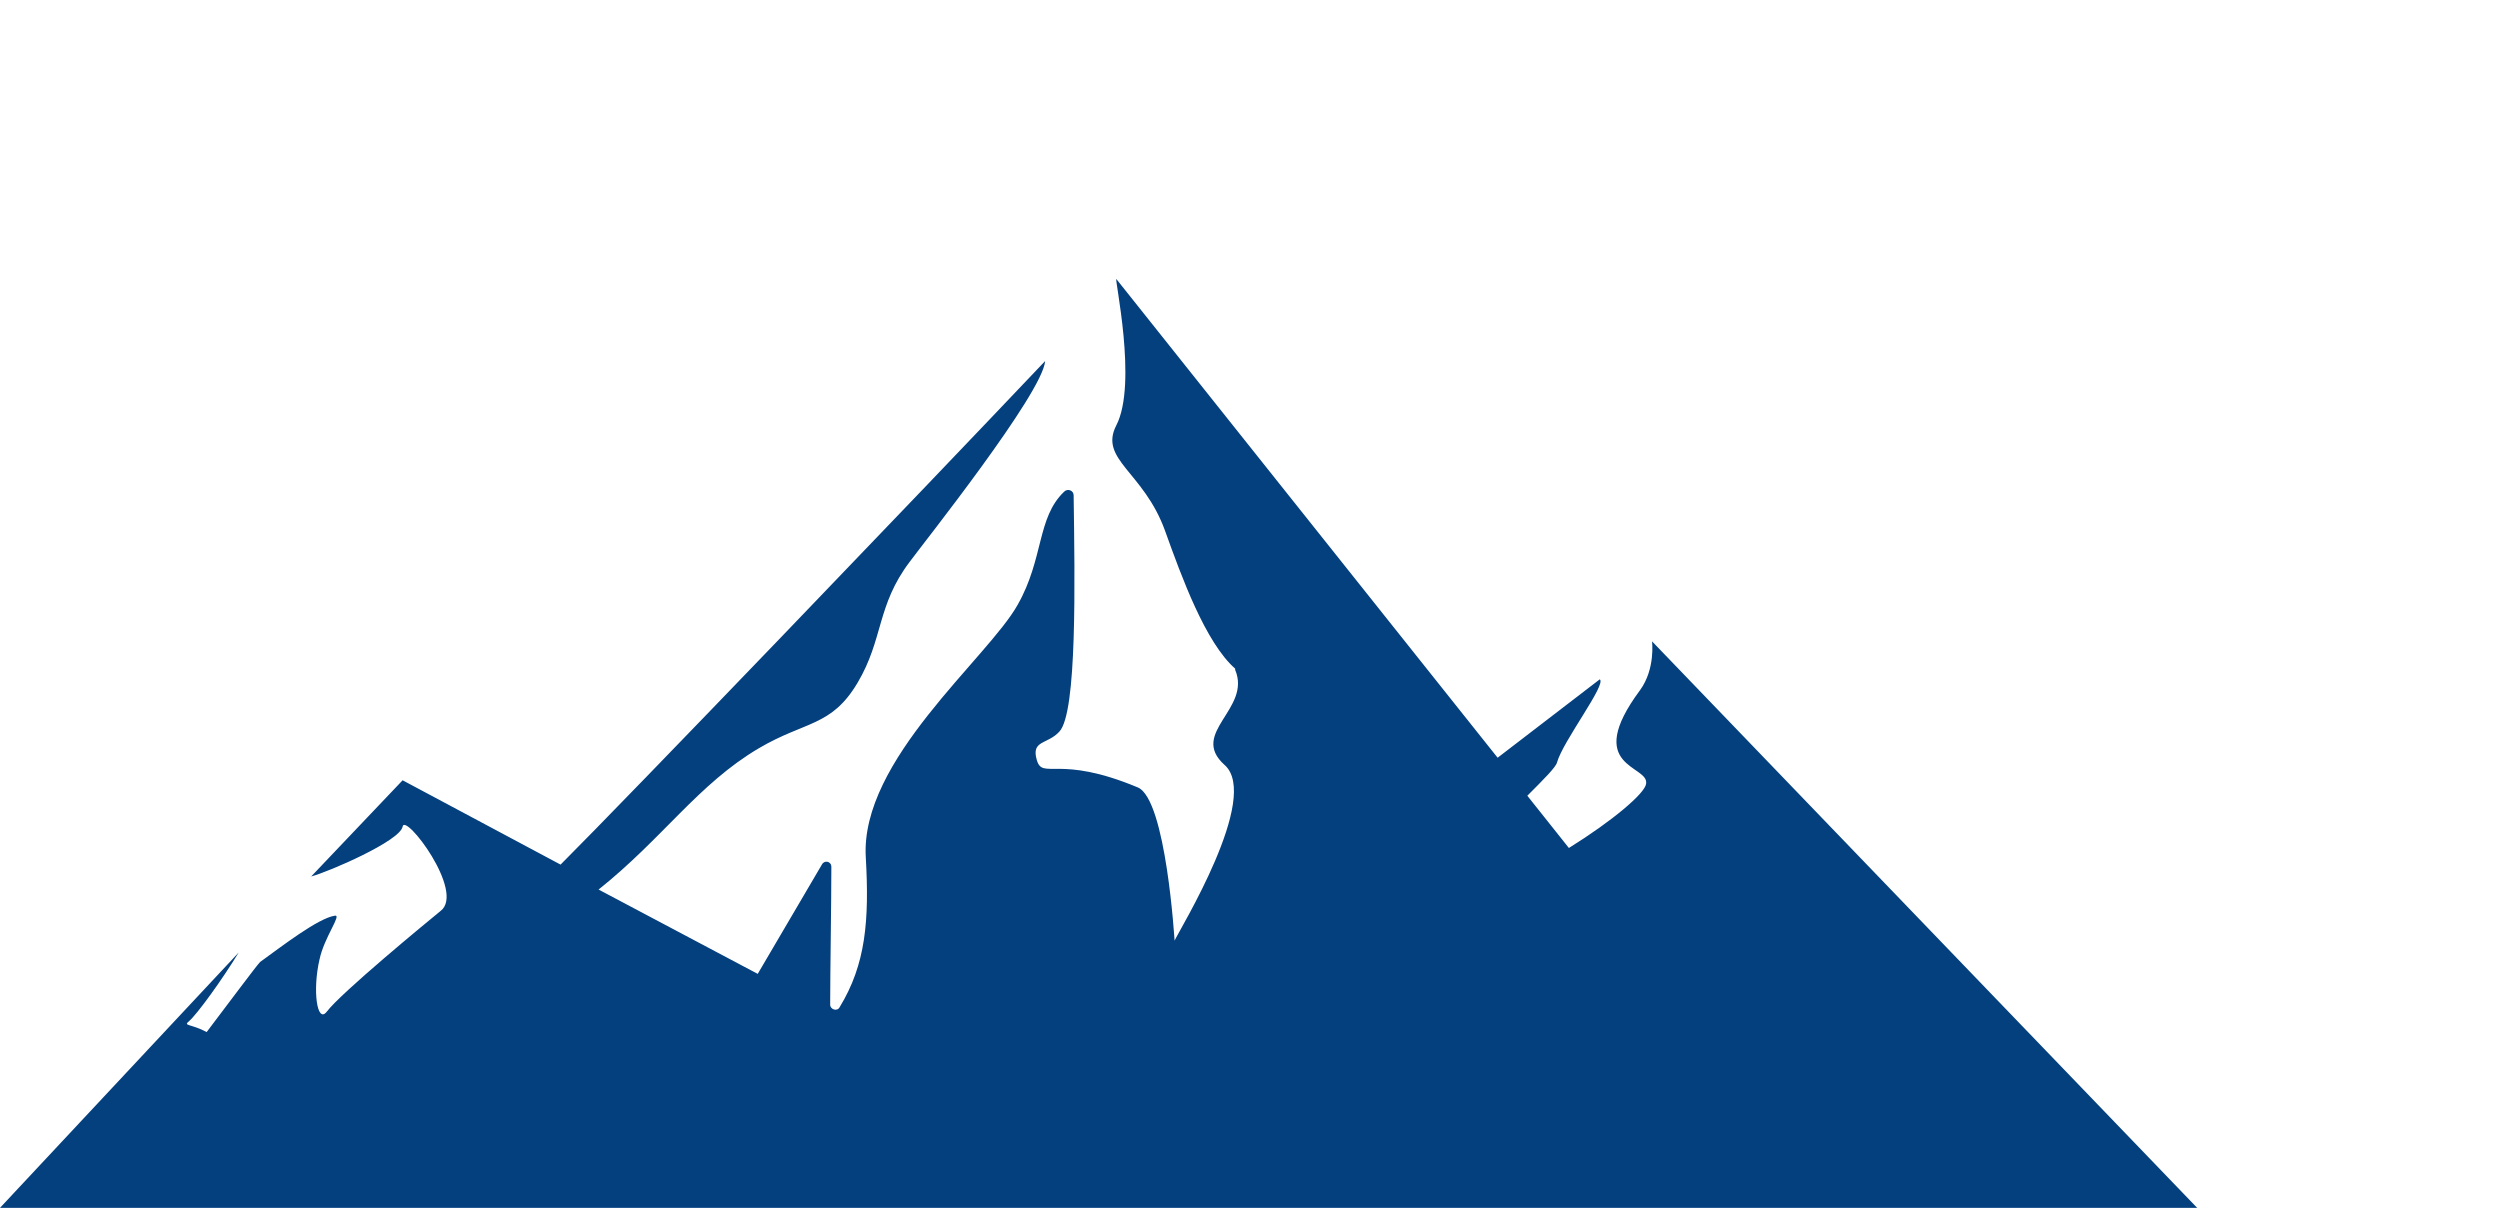 <!-- Generator: Adobe Illustrator 18.0.0, SVG Export Plug-In  -->
<svg version="1.1"
	 xmlns="http://www.w3.org/2000/svg" xmlns:xlink="http://www.w3.org/1999/xlink" xmlns:a="http://ns.adobe.com/AdobeSVGViewerExtensions/3.0/"
	 x="0px" y="0px" width="210.5px" height="101.7px" viewBox="0 0 210.5 101.7" enable-background="new 0 0 210.5 101.7"
	 xml:space="preserve">
<defs>
</defs>
<path fill-rule="evenodd" clip-rule="evenodd" fill="#043F7E" d="M139.1,54c0,0,0.3,2.3-1,4.1c-4.9,6.6,0.8,6.3,0.5,7.9
	c-0.1,0.8-2.8,3.1-6.5,5.4l-3.5-4.4c1.4-1.4,2.4-2.4,2.5-2.8c0.5-1.8,4.2-6.6,3.6-7l-8.6,6.6L94,23.5c-0.2-0.2,1.8,8.8,0,12.3
	c-1.5,2.9,2.3,3.9,4.1,8.9c1.4,3.9,3.4,9.4,5.9,11.6c0,0,0,0,0,0c-1.3-3-0.1-0.2,0,0c0,0,0,0.1,0,0.1c1.4,3.3-3.9,5.3-0.9,8
	c3.1,2.7-3.8,13.9-4.2,14.8c0,0.1-0.7-11.9-3.1-12.9c-6.7-2.8-8-0.6-8.5-2.3c-0.5-1.7,0.9-1.3,1.9-2.4c1.5-1.6,1.3-12.7,1.2-19.9
	c0-0.4-0.5-0.6-0.8-0.3c-2.3,2.2-1.7,5.6-3.9,9.5c-2.5,4.5-13.3,13.1-12.8,21.3c0.3,5.3,0,9-2.2,12.6c-0.2,0.4-0.8,0.2-0.8-0.2
	c0-2.7,0.1-8.6,0.1-11.6c0-0.5-0.6-0.6-0.8-0.2c-1.1,1.9-3.3,5.6-5.4,9.2l-13.4-7.1c5.4-4.3,8.4-8.9,13.5-11.9
	c3.9-2.3,6.1-1.8,8.3-5.5c2.2-3.7,1.6-6.5,4.4-10.2c1.1-1.5,11.2-14.2,11.4-16.9C77,42,53.1,66.9,47.2,72.8l-13.3-7.1l-7.7,8.1
	c1.5-0.4,7.5-3,7.7-4.2c0.2-1.2,5.3,5.5,3.2,7.1c-1.1,0.9-8.4,6.9-9.6,8.5c-0.8,1-1.2-1.8-0.6-4.4c0.4-1.9,1.9-3.8,1.3-3.7
	c-1.4,0.2-4.5,2.6-6.3,3.9c-0.3,0.3-2.6,3.4-4.5,5.9c-1.3-0.7-2-0.5-1.5-0.9c0.7-0.6,2.8-3.5,4.2-5.8L0,101.7h185L139.1,54z"/>
</svg>

